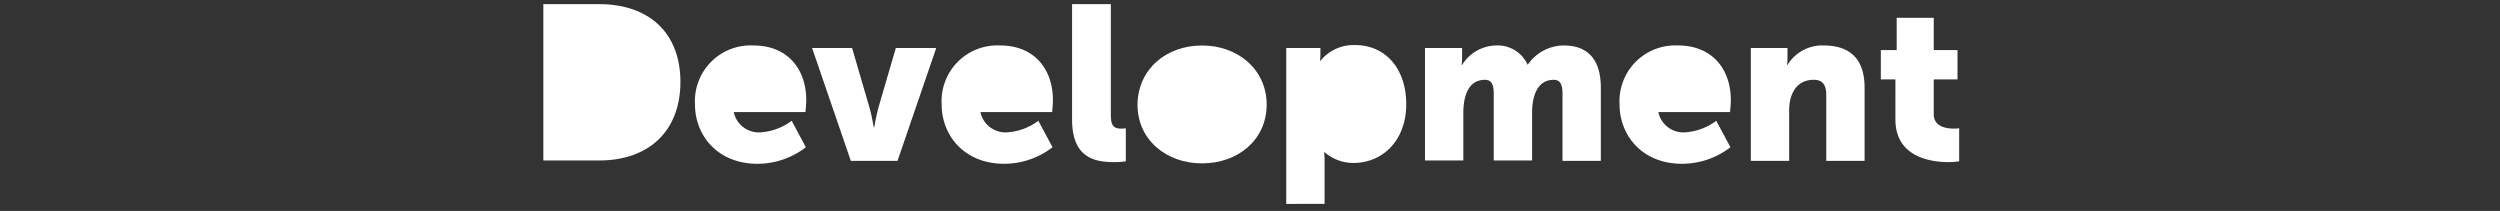 <svg id="ED-Logo" xmlns="http://www.w3.org/2000/svg" width="320" height="27" viewBox="0 0 320 27">
  <rect x="0" y="0" width="320" height="27" fill="#333333" stroke="none"/>
  <rect id="ED-Logo_Light_background" data-name="ED-Logo Light background" width="320" height="27" fill="none"/>
  <g id="ED-Logo-2" data-name="ED-Logo" transform="translate(69.547 0.529)">
    <path id="Path_1384" d="M0,20.012V0H7.147c6.347,0,10.4,3.653,10.4,9.953s-4.053,10.059-10.4,10.059Z" transform="translate(0 0)" fill="#fff"/>
    <path id="Path_1385" d="M0,7.571A7.136,7.136,0,0,1,7.52,0c4.267,0,6.72,2.965,6.72,6.988a14.994,14.994,0,0,1-.107,1.535H4.961a3.271,3.271,0,0,0,3.414,2.594,7.4,7.4,0,0,0,4-1.483l1.814,3.388A10.149,10.149,0,0,1,8,15.141C2.827,15.141,0,11.435,0,7.571Z" transform="translate(19.413 5.294)" fill="#fff"/>
    <path id="Path_1386" d="M0,0H5.12L7.36,7.676c.267.9.533,2.488.533,2.488h.053s.267-1.535.533-2.488L10.72,0h5.173l-4.96,14.453H4.96Z" transform="translate(34.4 5.612)" fill="#fff"/>
    <path id="Path_1387" d="M0,7.571A7.136,7.136,0,0,1,7.52,0c4.267,0,6.72,2.965,6.72,6.988a14.994,14.994,0,0,1-.107,1.535H4.961a3.271,3.271,0,0,0,3.414,2.594,7.4,7.4,0,0,0,4-1.483l1.814,3.388A10.149,10.149,0,0,1,8,15.141C2.827,15.141,0,11.435,0,7.571Z" transform="translate(50.986 5.294)" fill="#fff"/>
    <path id="Path_1388" d="M.053,0H4.96V14.082c0,1.376.267,1.853,1.333,1.853a2.409,2.409,0,0,0,.587-.053v4.235a9.67,9.67,0,0,1-1.493.106C2.773,20.224,0,19.588,0,14.771V0Z" transform="translate(67.68)" fill="#fff"/>
    <path id="Path_1389" d="M0,7.571C.053,3.017,3.68,0,8.266,0s8.267,3.07,8.267,7.571-3.68,7.517-8.267,7.517S0,12.071,0,7.571Z" transform="translate(76.053 5.294)" fill="#fff"/>
    <path id="Path_1390" d="M.053,20.332V.373H4.427v.741a8.007,8.007,0,0,1-.053.9h.053A5.486,5.486,0,0,1,8.853,0c3.947,0,6.56,3.07,6.56,7.57,0,4.553-2.933,7.518-6.773,7.518a5.568,5.568,0,0,1-3.68-1.377H4.907s.053.53.053,1.218v5.4ZM0,.373H.053Z" transform="translate(95.04 5.239)" fill="#fff"/>
    <path id="Path_1391" d="M.053.325H4.747V1.6a8.115,8.115,0,0,1-.053.9h.053A5.2,5.2,0,0,1,9.067.007,4.177,4.177,0,0,1,13.12,2.443h.053A5.6,5.6,0,0,1,17.813.007c2.667,0,4.693,1.429,4.693,5.4v9.371H17.6V6.2c0-1.059-.213-1.8-1.12-1.8-2.133,0-2.773,2.118-2.773,4.235v6.088H8.8V6.2c0-1.059-.213-1.8-1.12-1.8-2.24,0-2.773,2.276-2.773,4.235v6.088H0V.325Z" transform="translate(112.853 5.287)" fill="#fff"/>
    <path id="Path_1392" d="M0,7.571A7.136,7.136,0,0,1,7.52,0c4.267,0,6.72,2.965,6.72,6.988a14.994,14.994,0,0,1-.107,1.535H4.961a3.271,3.271,0,0,0,3.414,2.594,7.4,7.4,0,0,0,4-1.483l1.814,3.388A10.149,10.149,0,0,1,8,15.141C2.827,15.141,0,11.435,0,7.571Z" transform="translate(137.759 5.294)" fill="#fff"/>
    <path id="Path_1393" d="M0,.321H4.693V1.592a8.117,8.117,0,0,1-.053.9h.053A5.2,5.2,0,0,1,9.333,0c2.933,0,5.227,1.324,5.227,5.4v9.371H9.653V6.3c0-1.324-.533-1.906-1.6-1.906-2.187,0-3.147,1.8-3.147,3.865v6.512H0V.321Z" transform="translate(154.56 5.291)" fill="#fff"/>
    <path id="Path_1394" d="M1.867,7.888H0V4.129H2.027V0H6.773V4.129h3.04V7.888H6.773v4.447c0,1.641,1.653,1.853,2.613,1.853a3.355,3.355,0,0,0,.64-.053v4.235a8.457,8.457,0,0,1-1.333.106c-2.293,0-6.827-.635-6.827-5.453Z" transform="translate(171.2 1.747)" fill="#fff"/>
  </g>
</svg>
